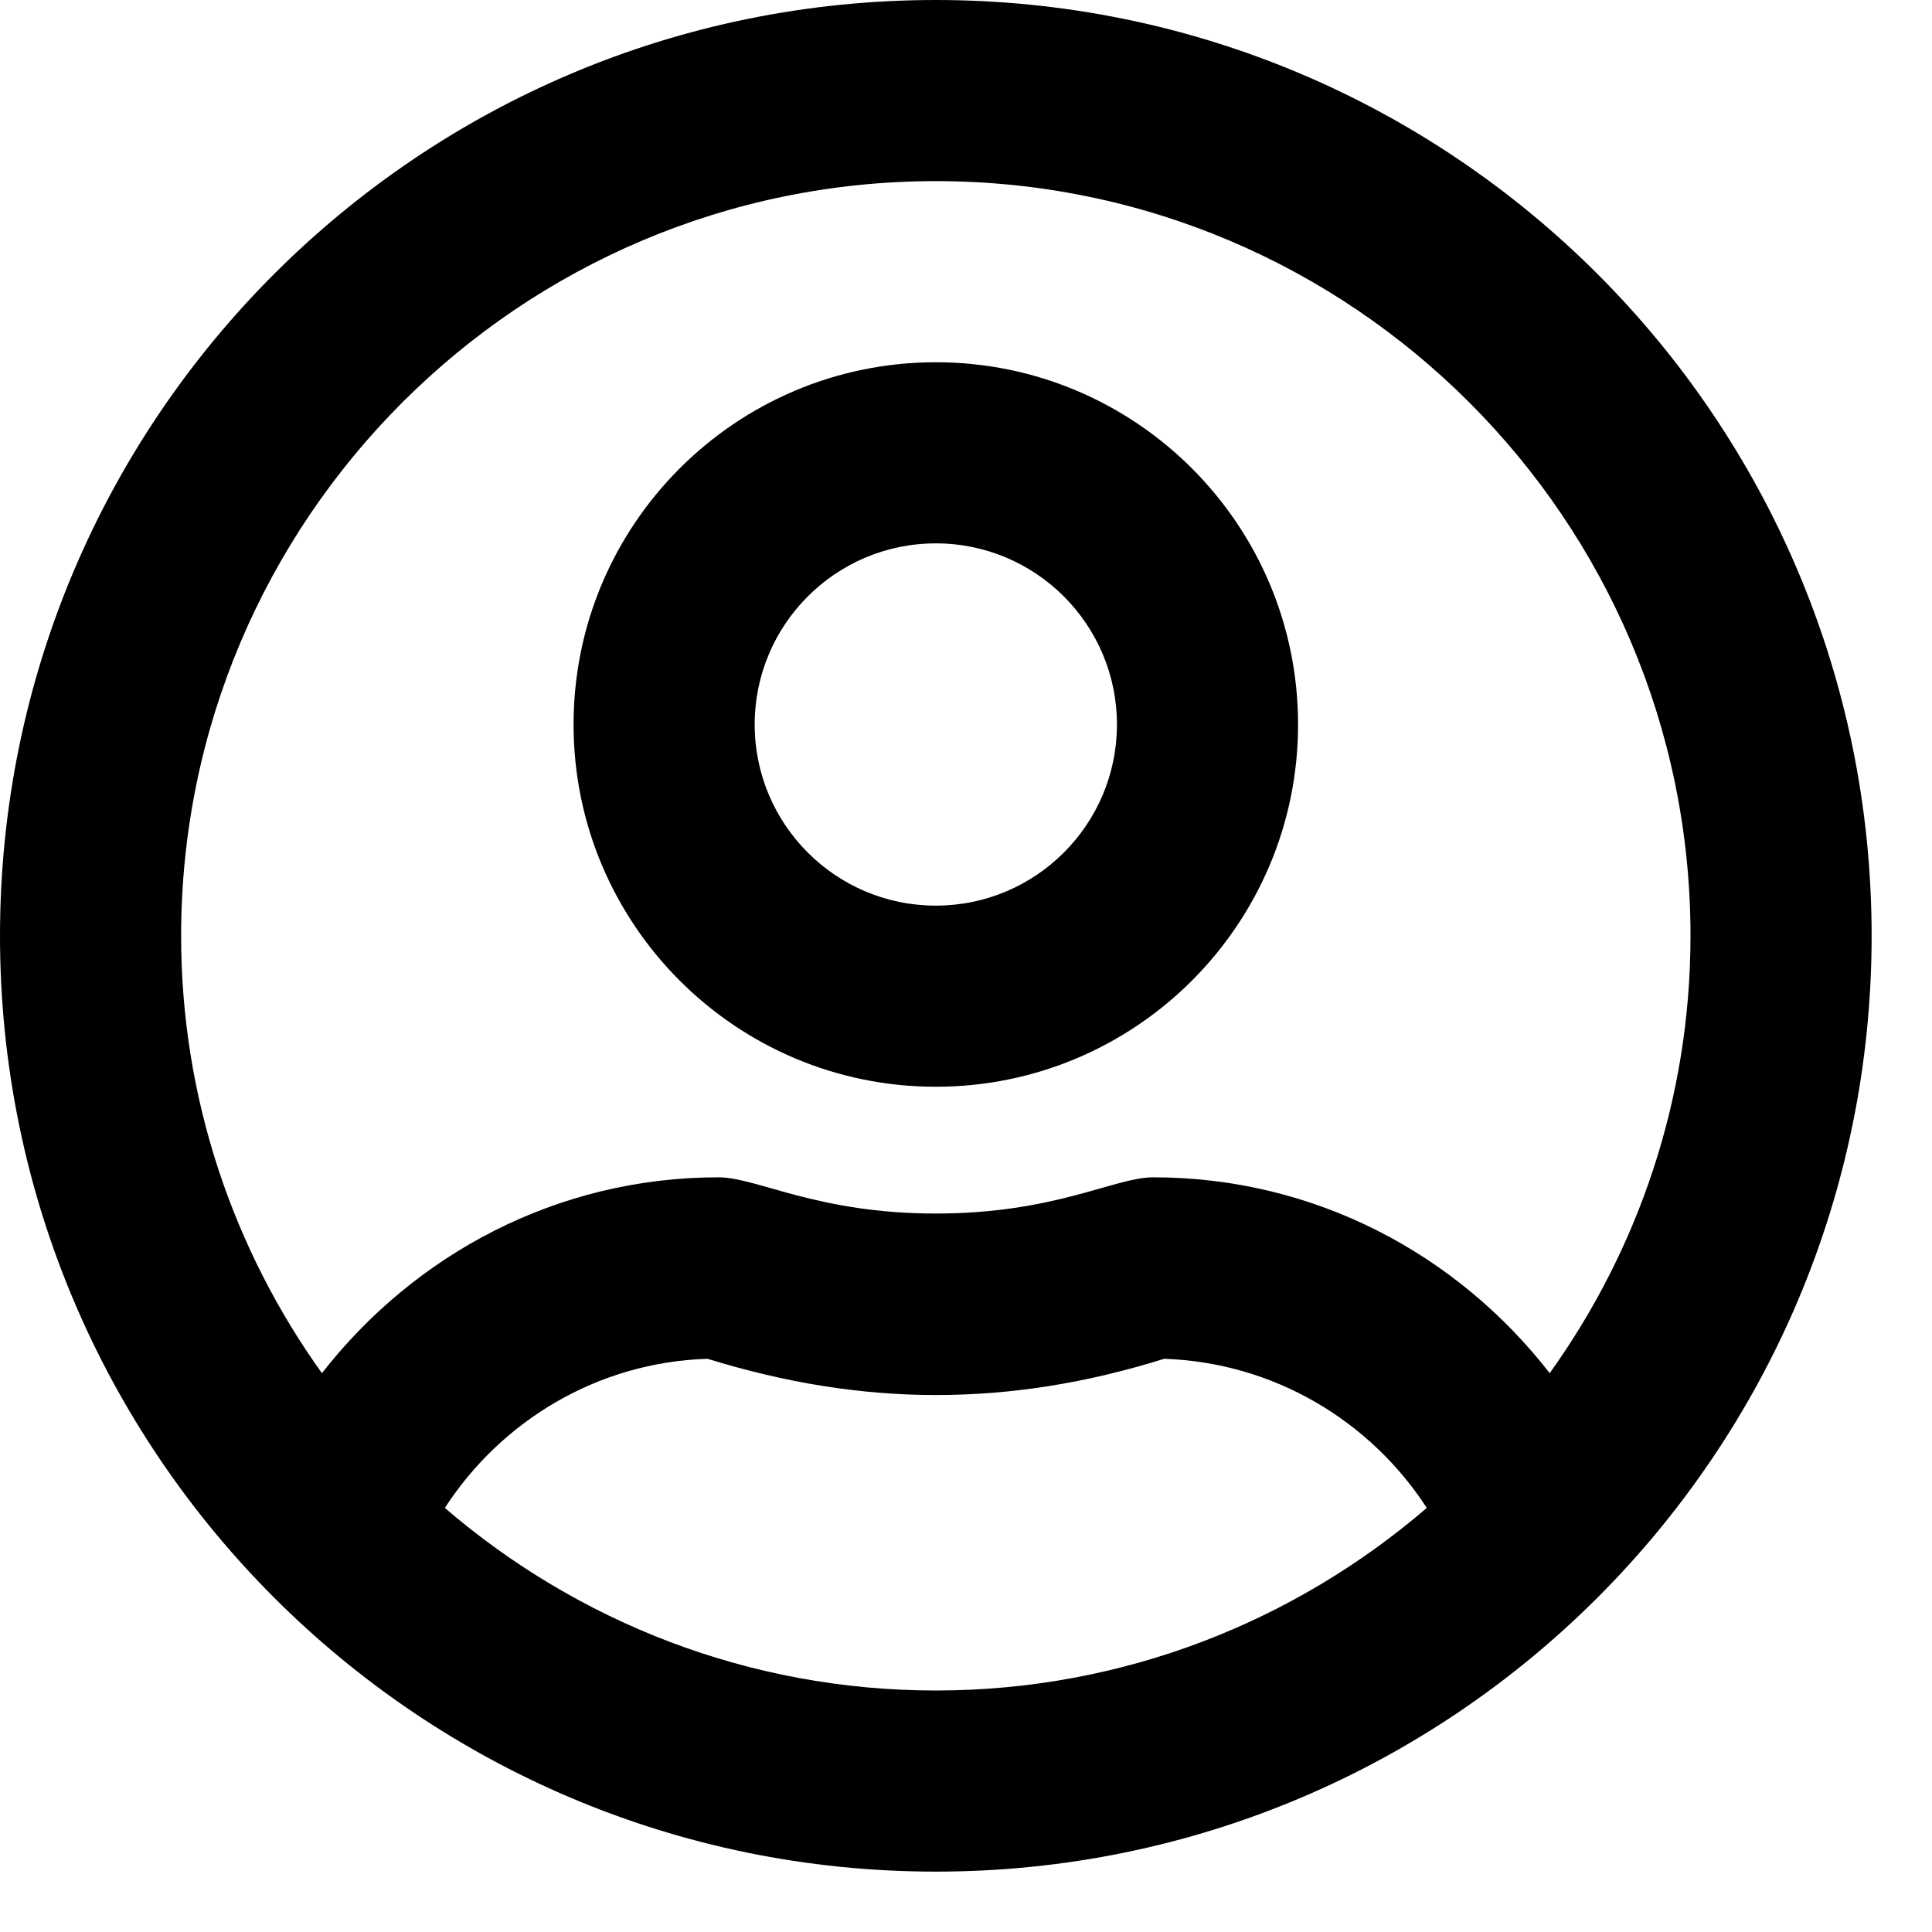 <svg width="16" height="16" viewBox="0 0 16 16" fill="none" xmlns="http://www.w3.org/2000/svg">
<path d="M7.75 3C6.094 3 4.75 4.344 4.75 6C4.75 7.656 6.094 9 7.75 9C9.406 9 10.75 7.656 10.75 6C10.75 4.344 9.406 3 7.75 3ZM7.75 7.5C6.922 7.5 6.25 6.828 6.25 6C6.25 5.172 6.922 4.5 7.75 4.5C8.578 4.5 9.25 5.172 9.25 6C9.25 6.828 8.578 7.5 7.75 7.5ZM7.75 0C3.469 0 0 3.469 0 7.75C0 12.031 3.469 15.5 7.75 15.5C12.031 15.5 15.5 12.031 15.5 7.75C15.5 3.469 12.031 0 7.75 0ZM7.75 14C6.197 14 4.778 13.428 3.684 12.488C4.15 11.769 4.947 11.281 5.859 11.253C6.509 11.453 7.128 11.553 7.75 11.553C8.372 11.553 8.991 11.456 9.641 11.253C10.553 11.284 11.35 11.769 11.816 12.488C10.722 13.428 9.303 14 7.75 14ZM12.834 11.372C12.072 10.391 10.894 9.75 9.55 9.75C9.231 9.75 8.738 10.05 7.75 10.05C6.766 10.05 6.269 9.75 5.95 9.75C4.609 9.75 3.431 10.391 2.666 11.372C1.934 10.35 1.5 9.1 1.5 7.75C1.5 4.303 4.303 1.5 7.75 1.5C11.197 1.5 14 4.303 14 7.75C14 9.1 13.566 10.35 12.834 11.372Z" fill="black"/>
</svg>
